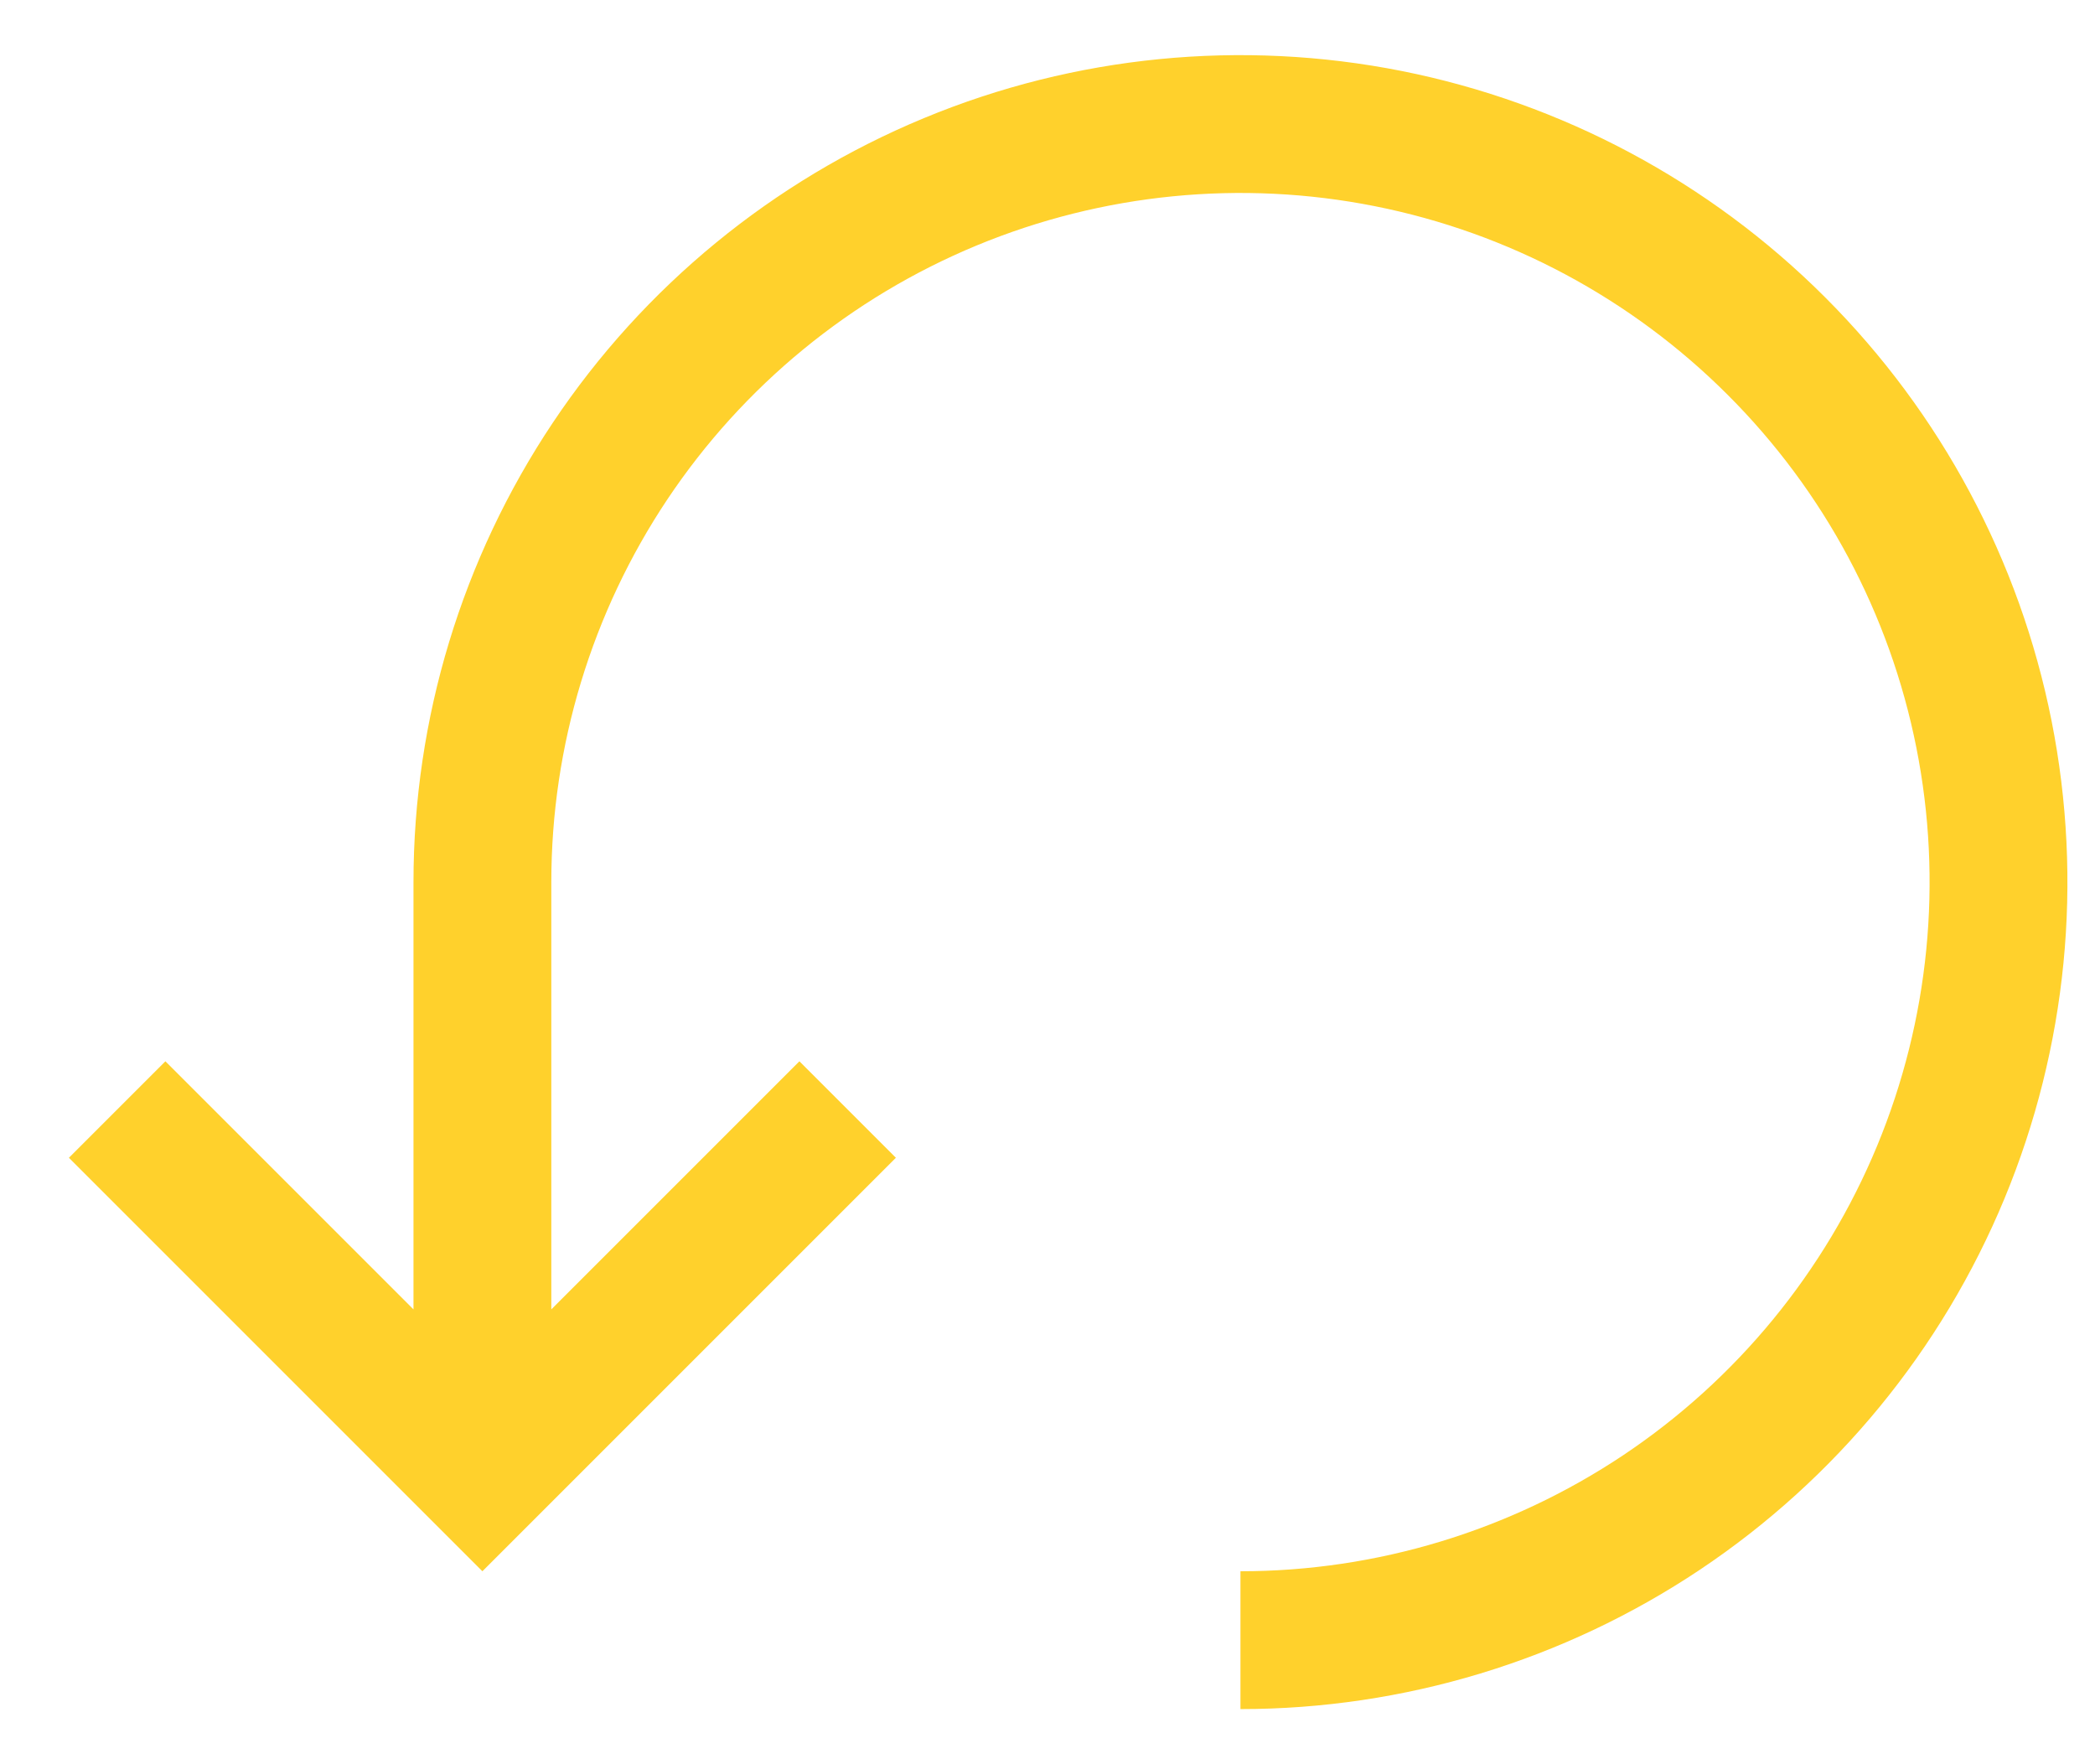<svg width="19" height="16" viewBox="0 0 19 16" fill="none" xmlns="http://www.w3.org/2000/svg">
<path d="M11.25 15.5C12.733 15.5 14.183 15.06 15.417 14.236C16.65 13.412 17.611 12.241 18.179 10.87C18.747 9.5 18.895 7.992 18.606 6.537C18.317 5.082 17.602 3.746 16.553 2.697C15.504 1.648 14.168 0.934 12.713 0.644C11.258 0.355 9.75 0.503 8.38 1.071C7.009 1.639 5.838 2.6 5.014 3.833C4.19 5.067 3.75 6.517 3.75 8V11.875L1.5 9.625L0.625 10.5L4.375 14.25L8.125 10.5L7.25 9.625L5 11.875V8C5 6.764 5.367 5.556 6.053 4.528C6.74 3.5 7.716 2.699 8.858 2.226C10 1.753 11.257 1.629 12.469 1.87C13.682 2.111 14.795 2.707 15.669 3.581C16.544 4.455 17.139 5.568 17.38 6.781C17.621 7.993 17.497 9.25 17.024 10.392C16.551 11.534 15.75 12.51 14.722 13.197C13.694 13.883 12.486 14.25 11.25 14.25V15.5Z" fill="#FFD12C"/>
</svg>
